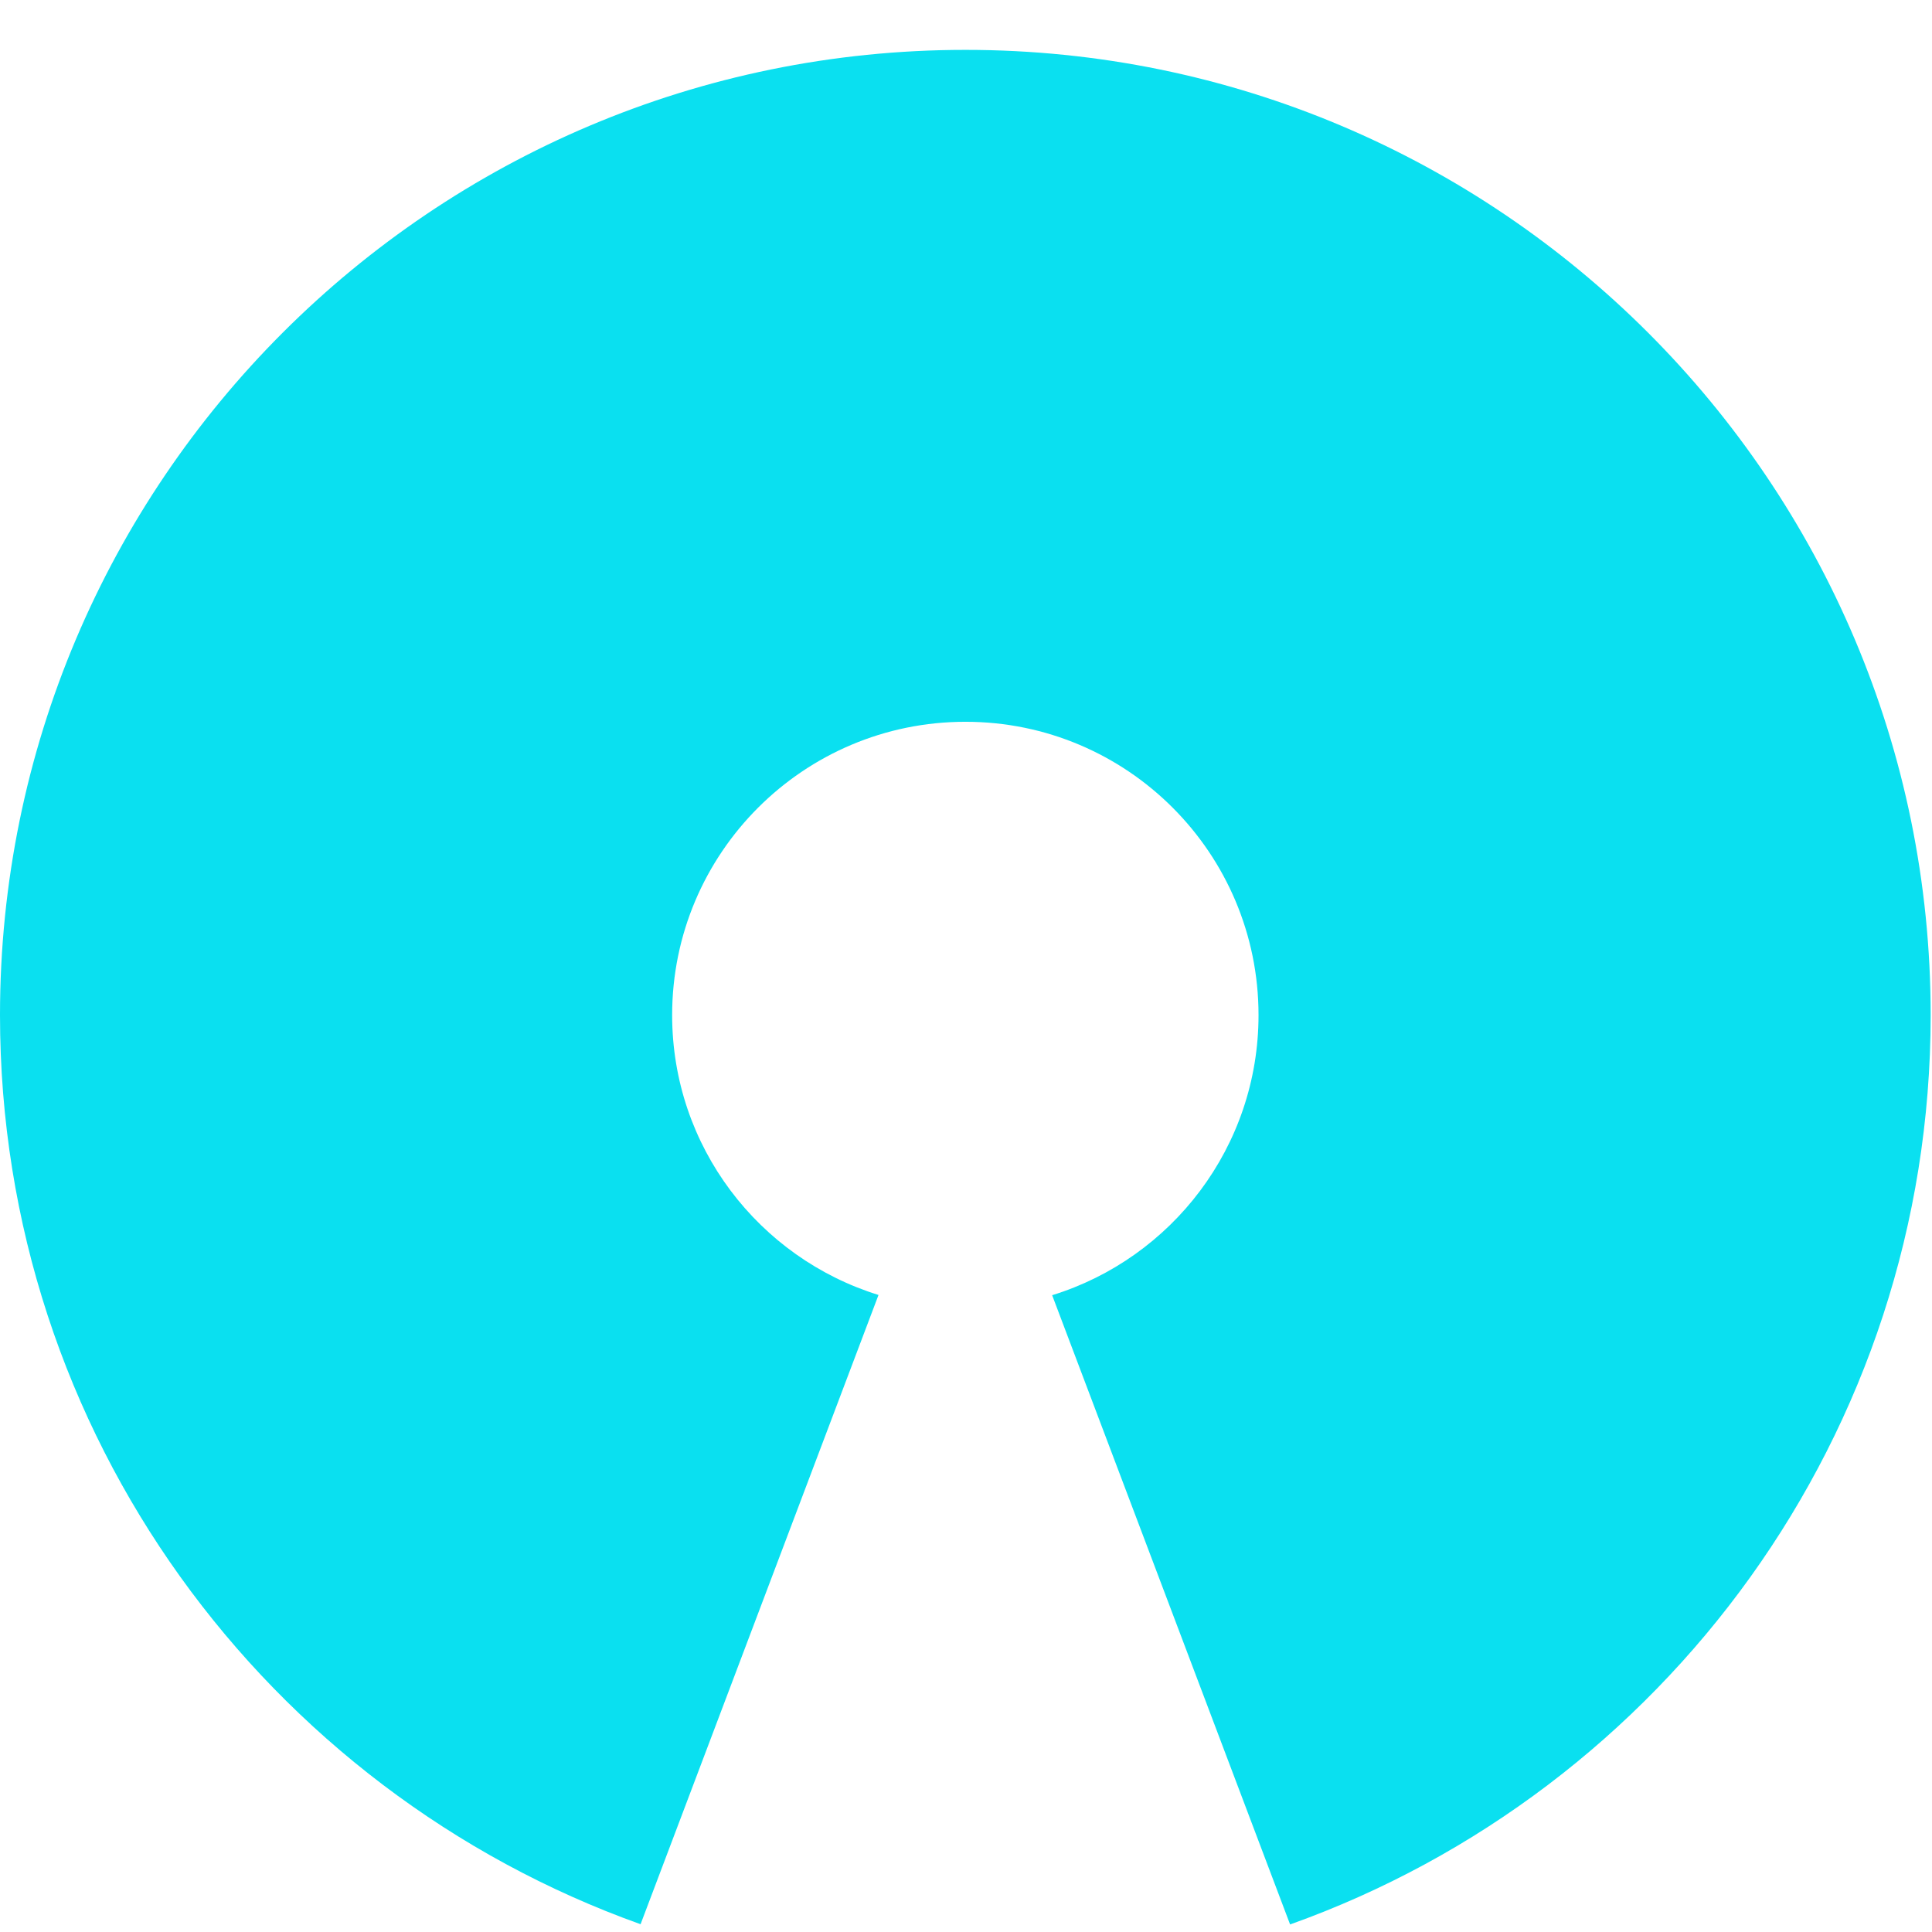 <?xml version="1.0" encoding="UTF-8" standalone="no"?>
<svg
   version="1.1"
   id="svg2"
   sodipodi:docname="opensource.svg"
   inkscape:version="1.4 (e7c3feb1, 2024-10-09)"
   width="72"
   height="72"
   viewBox="0 0 675 675"
   enable-background="new 0 0 1200 1200"
   xml:space="preserve"
   xmlns:inkscape="http://www.inkscape.org/namespaces/inkscape"
   xmlns:sodipodi="http://sodipodi.sourceforge.net/DTD/sodipodi-0.dtd"
   xmlns="http://www.w3.org/2000/svg"
   xmlns:svg="http://www.w3.org/2000/svg"><defs
   id="defs1" /><sodipodi:namedview
   id="namedview1"
   pagecolor="#ffffff"
   bordercolor="#000000"
   borderopacity="0.25"
   inkscape:showpageshadow="2"
   inkscape:pageopacity="0.0"
   inkscape:pagecheckerboard="0"
   inkscape:deskcolor="#d1d1d1"
   inkscape:zoom="7.8828125"
   inkscape:cx="64"
   inkscape:cy="64"
   inkscape:window-width="1856"
   inkscape:window-height="1186"
   inkscape:window-x="200"
   inkscape:window-y="78"
   inkscape:window-maximized="0"
   inkscape:current-layer="layer1" />
<g
   id="layer1"
   transform="translate(0,147.638)"
   inkscape:label="Layer 1"
   inkscape:groupmode="layer">
	<path
   id="path2996"
   inkscape:connector-curvature="0"
   d="M 337.306,-130.212 C 151.054,-130.212 0,20.76 0,207.012 0,353.436 93.376,478.045 223.801,524.646 l 83.133,-219.85 c -41.747,-12.936 -72.103,-51.79 -72.103,-97.784 0,-56.574 45.902,-102.476 102.477,-102.476 56.574,0 102.394,45.902 102.394,102.476 0,46.03 -30.327,84.961 -72.103,97.867 l 83.134,219.849 c 130.454,-46.573 223.799,-171.255 223.799,-317.716 0,-186.252 -150.972,-337.224 -337.224,-337.224 z"
   style="fill:#0ae0f0;fill-opacity:1;stroke-width:0.562" />
</g>
</svg>
